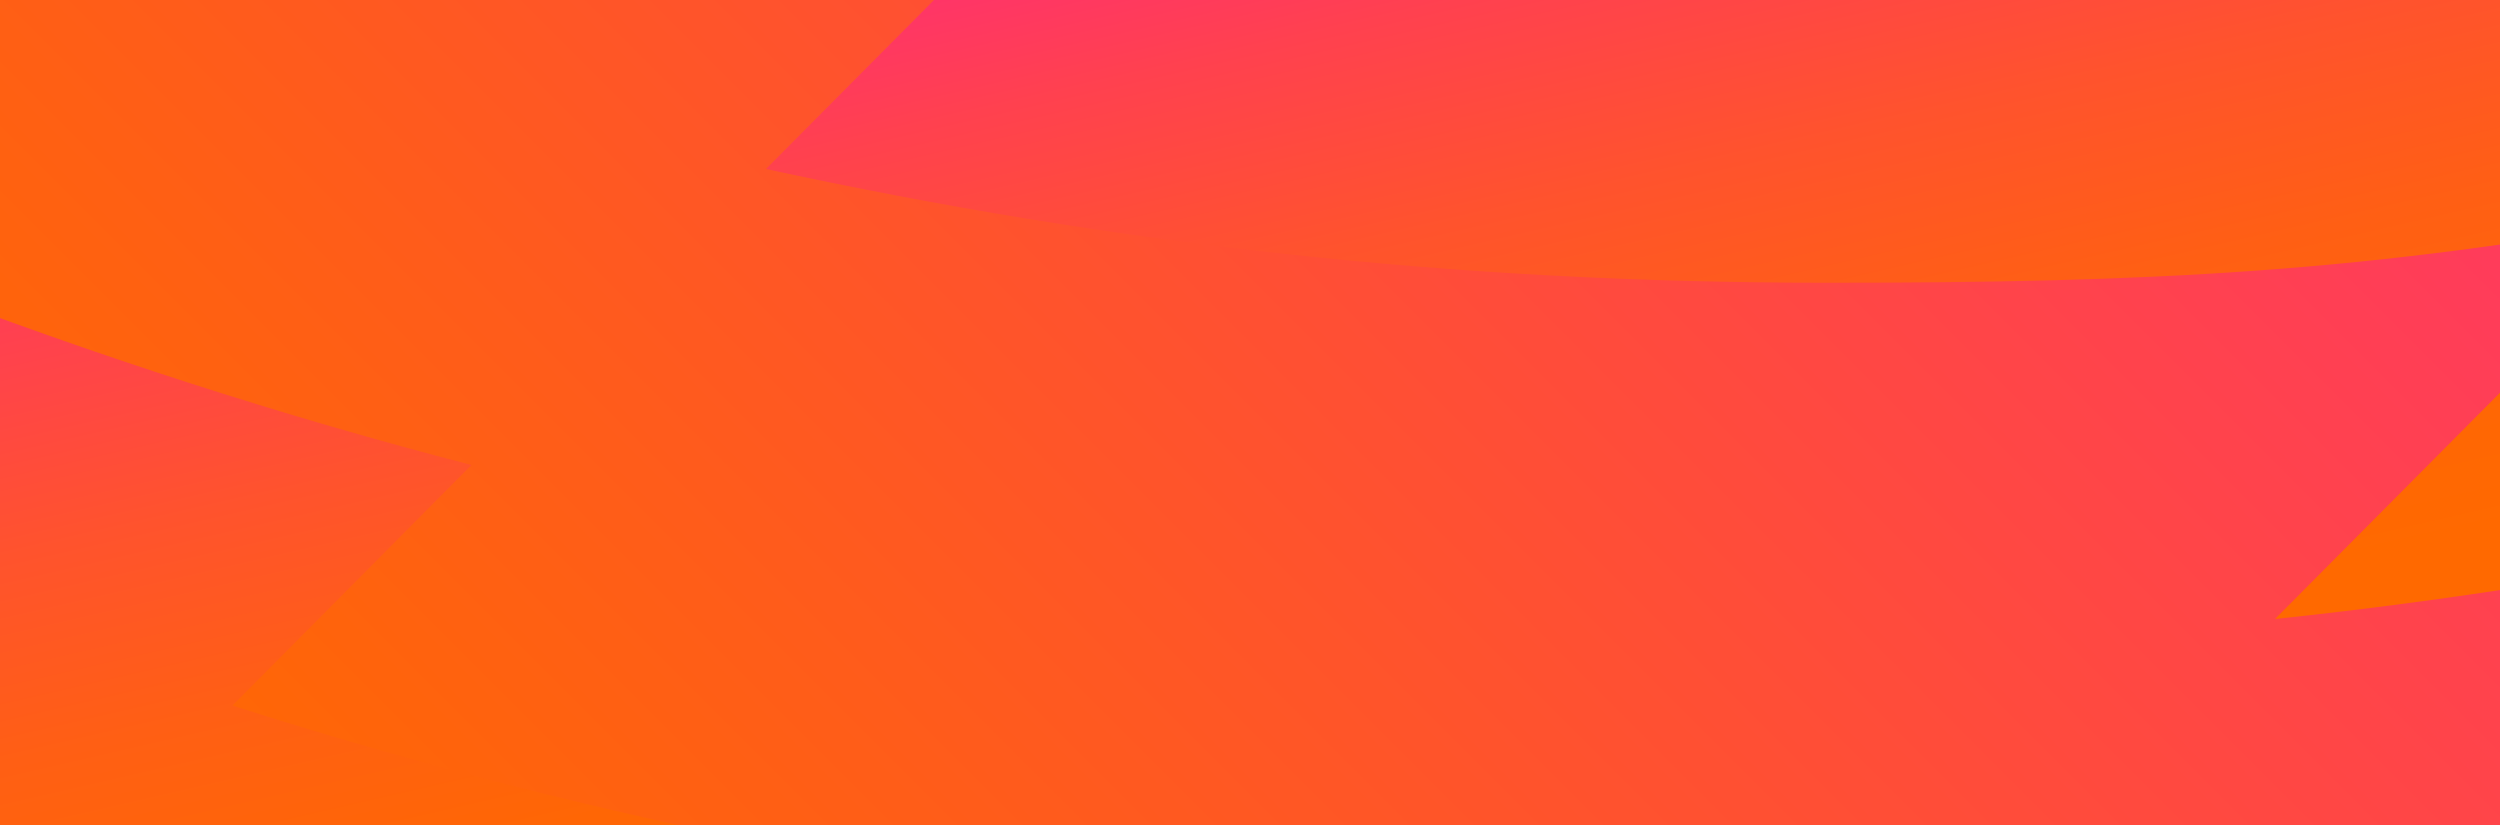 <svg xmlns="http://www.w3.org/2000/svg" width="1000" height="330" viewBox="0 0 1000 330"><linearGradient id="a" gradientUnits="userSpaceOnUse" x1="445.656" y1="-70.49" x2="545.577" y2="362.501"><stop offset="0" stop-color="#ff2882"/><stop offset=".027" stop-color="#ff2b7b"/><stop offset=".226" stop-color="#ff414f"/><stop offset=".419" stop-color="#ff532d"/><stop offset=".6" stop-color="#ff5f14"/><stop offset=".765" stop-color="#ff6605"/><stop offset=".901" stop-color="#ff6900"/></linearGradient><path fill-rule="evenodd" clip-rule="evenodd" fill="url(#a)" d="M0 0h1000v330H0z"/><linearGradient id="b" gradientUnits="userSpaceOnUse" x1="275.681" y1="545.608" x2="1265.733" y2="-444.443"><stop offset="0" stop-color="#ff6900"/><stop offset=".783" stop-color="#ff2d78"/><stop offset=".847" stop-color="#ff2882"/></linearGradient><path d="M-251-160V18.9c136.8 68.8 288.4 128 439.6 167.1L93 282.2c224.9 72.4 492.6 107 741.4 107L697.8 526.5c44.2 2.5 53.5 1.1 98.3 1.1 323.7 0 635.6-66.4 915.9-186.1V1.8C1480.6 128 1184.1 218.7 910 247.6l160.5-161.4C947.9 109 860.1 113.1 731 113.1c-149.2 0-284.4-15.2-424.6-45.5L406.5-33.1C181.3-40.9-51.9-80.8-251-160z" fill-rule="evenodd" clip-rule="evenodd" fill="url(#b)"/></svg>